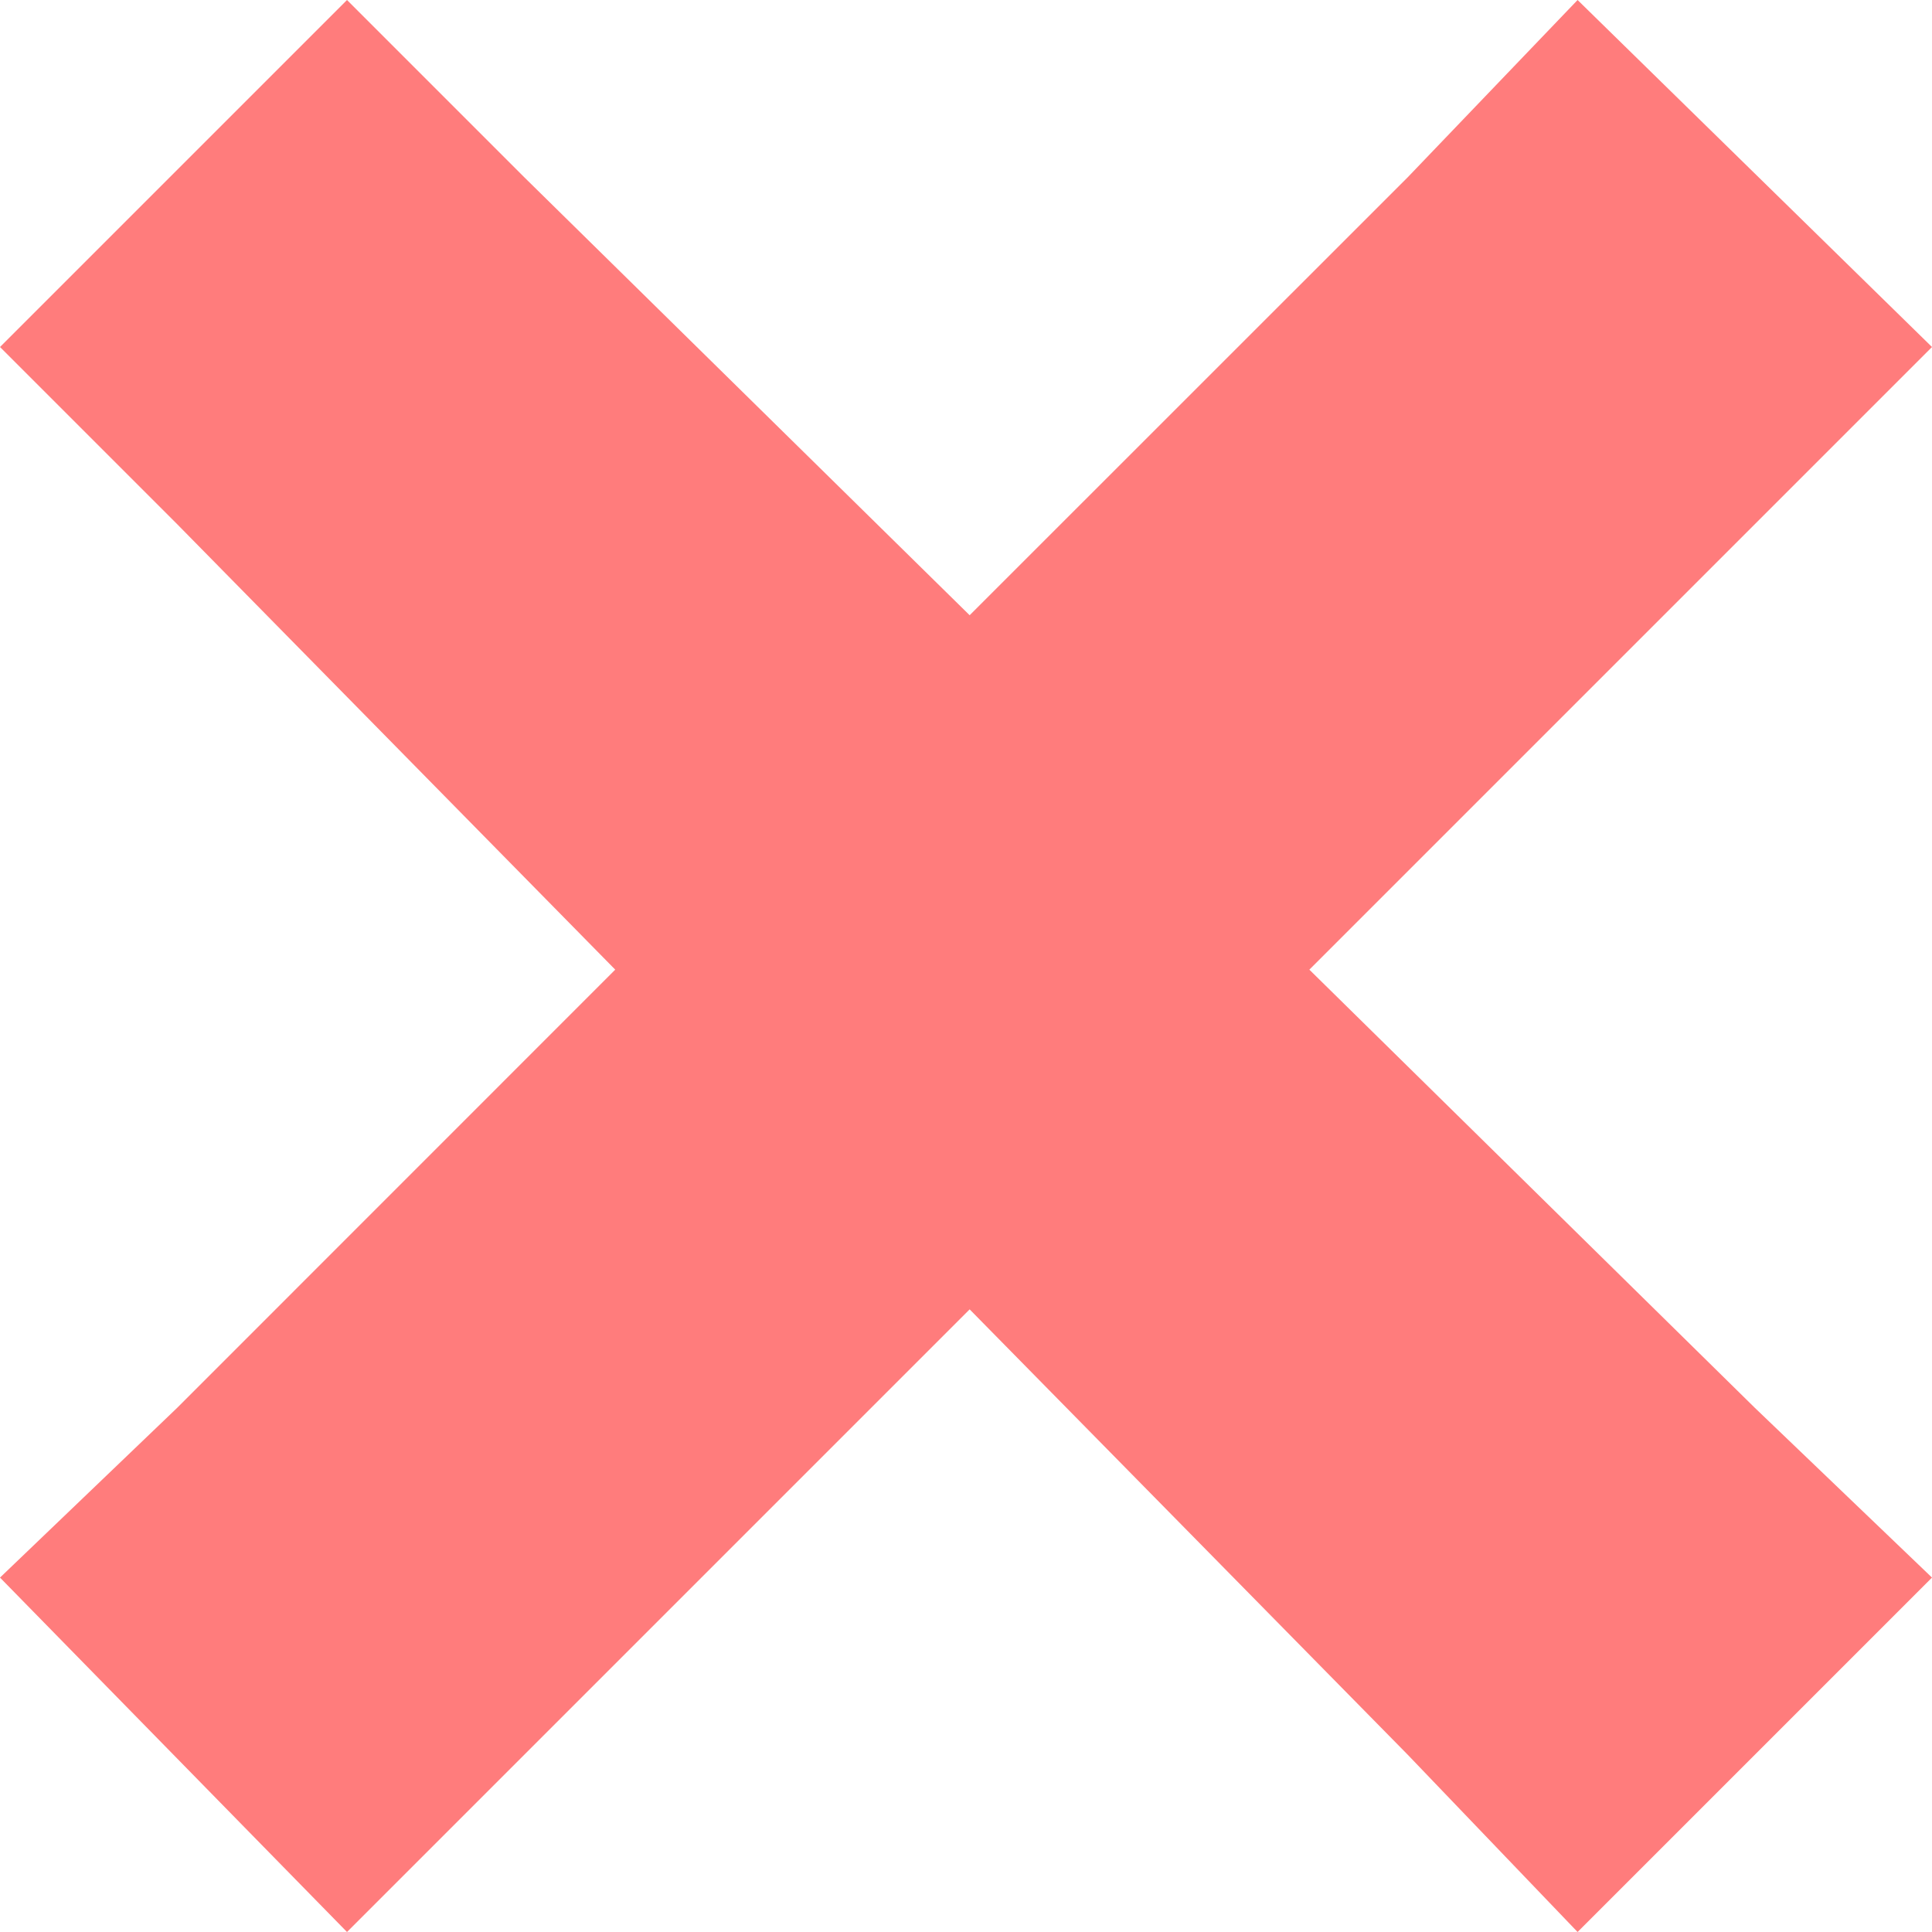 <svg width="18" height="18" viewBox="0 0 18 18" fill="none" xmlns="http://www.w3.org/2000/svg">
<path d="M3.233 0L0 3.233L1.651 4.884L5.732 9.034L1.651 13.116L0 14.698L3.233 18L4.884 16.349L9.034 12.199L13.116 16.349L14.698 18L18 14.698L16.349 13.116L12.199 9.034L16.349 4.884L18 3.233L14.698 0L13.116 1.651L9.034 5.732L4.884 1.651L3.233 0Z" fill="#FF7C7C"/>
</svg>
